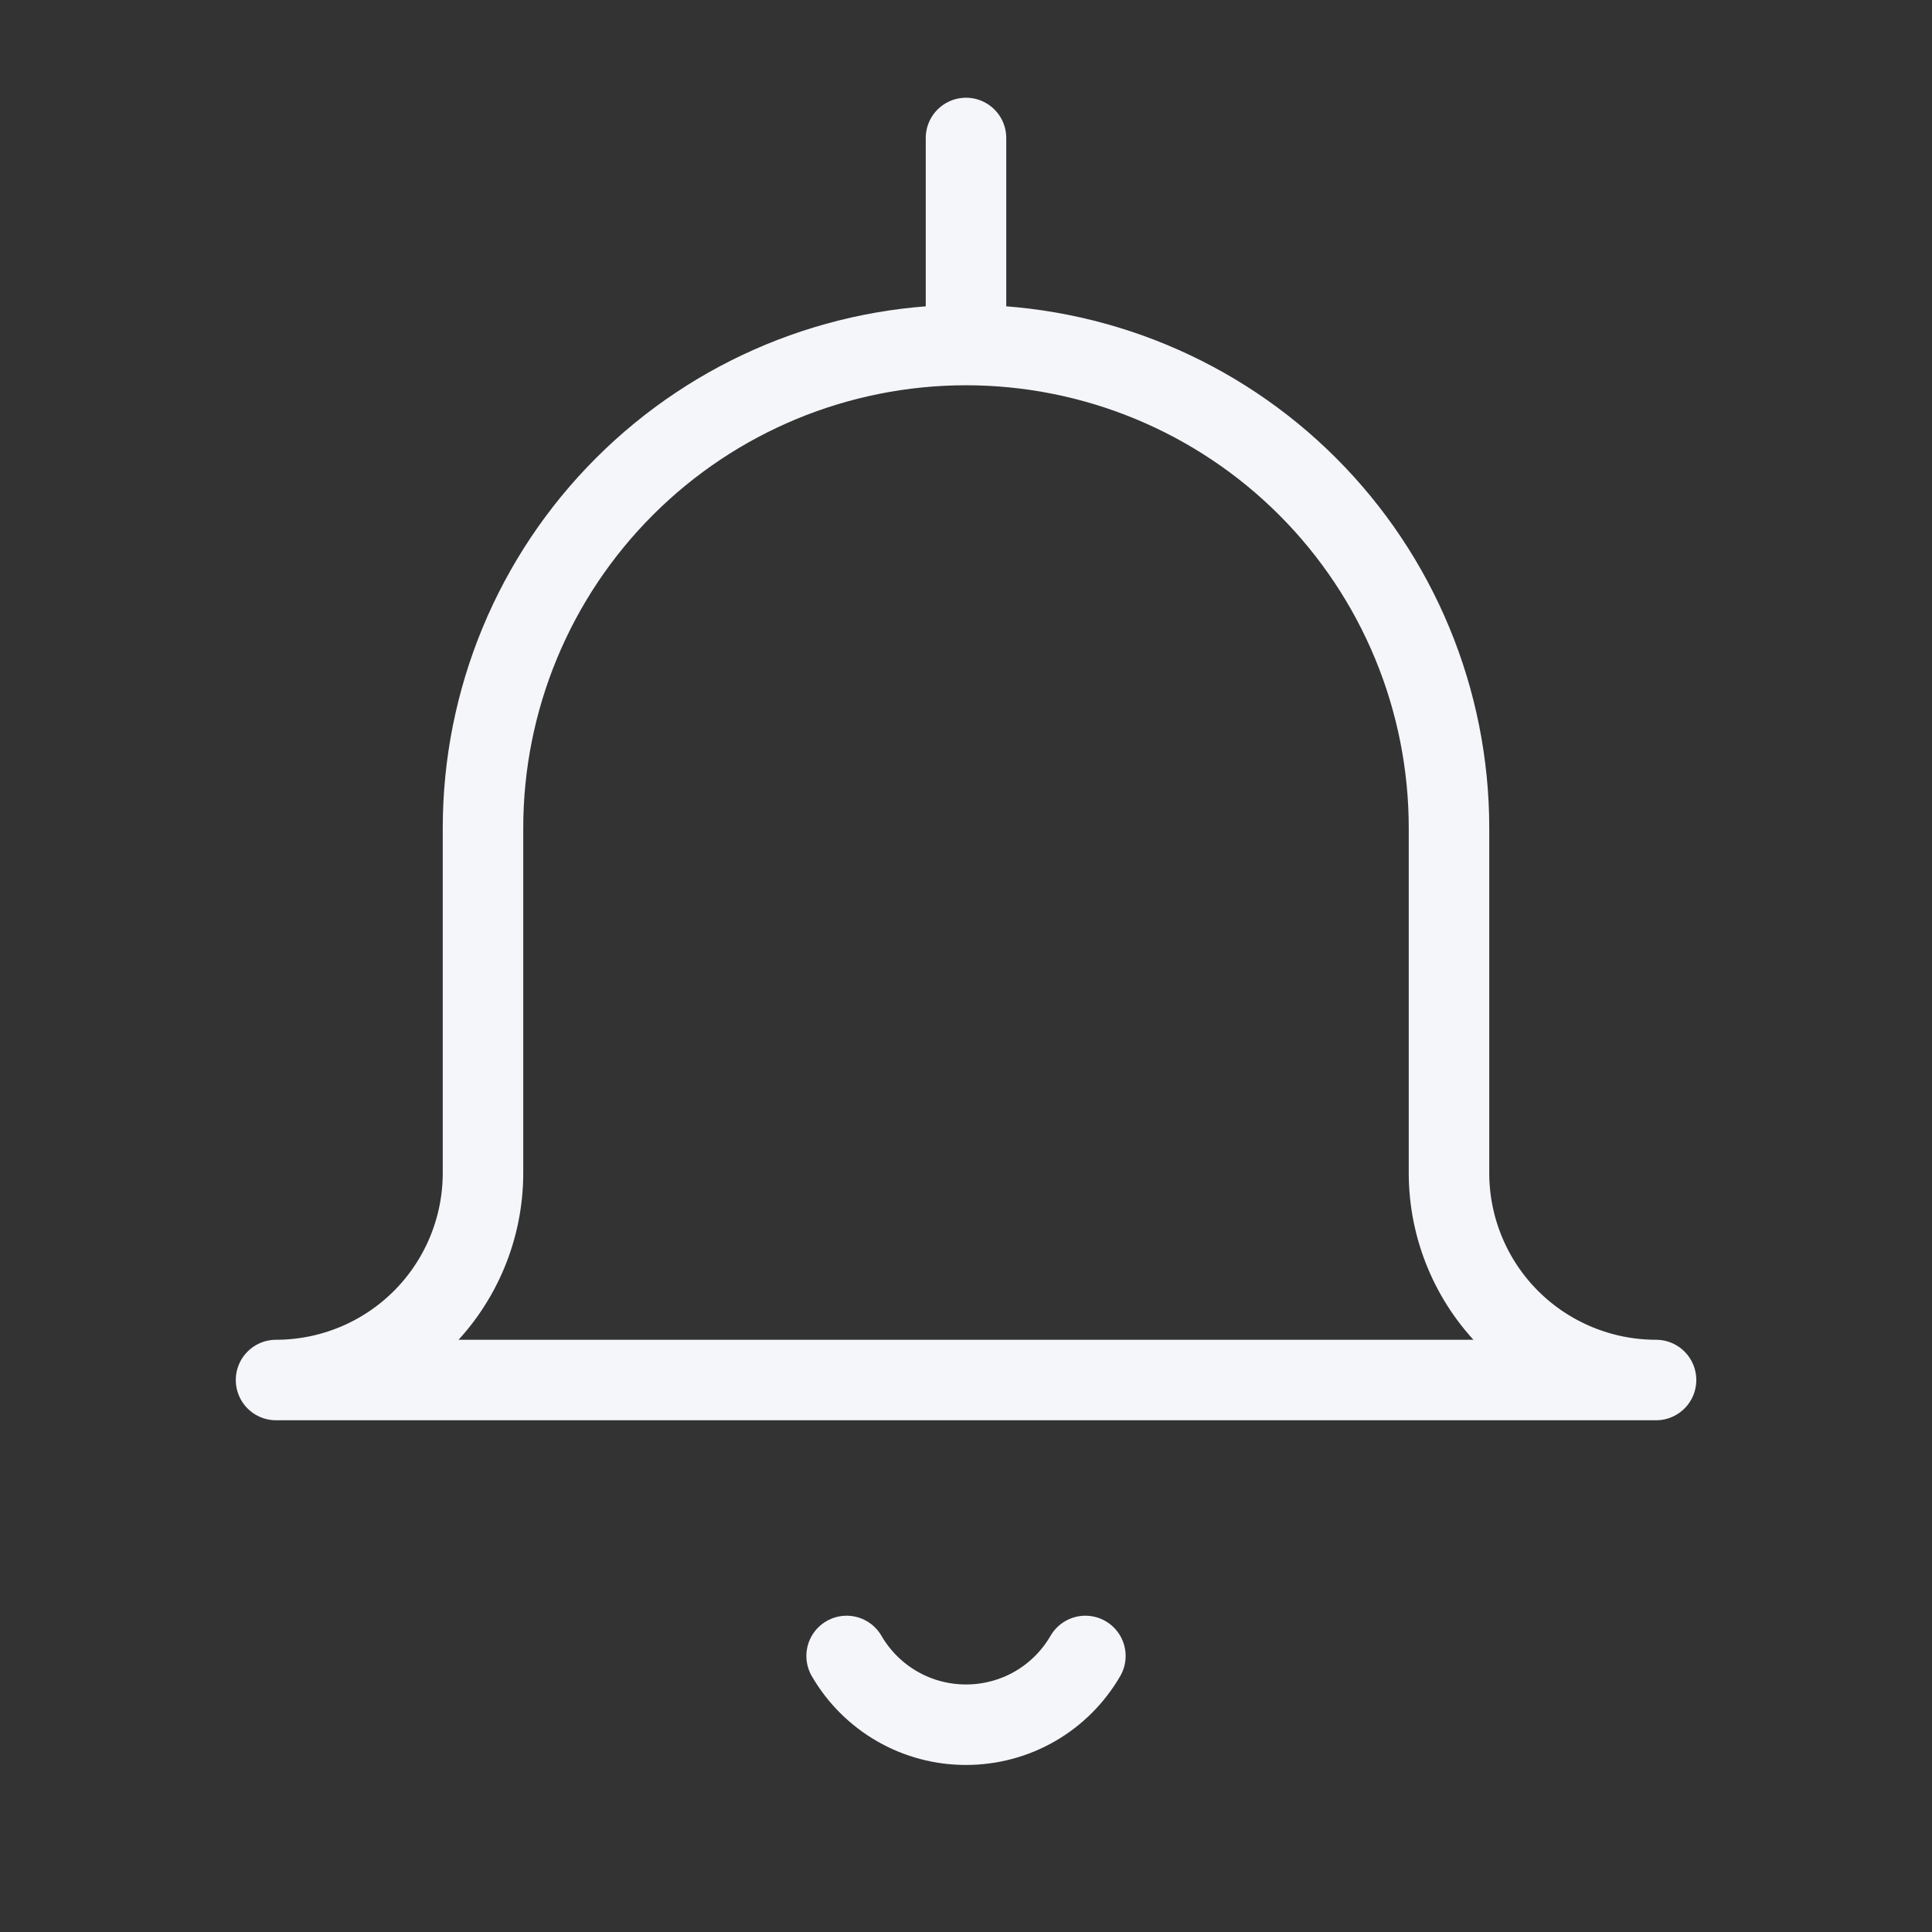 <svg width="24" height="24" viewBox="0 0 24 24" fill="none" xmlns="http://www.w3.org/2000/svg">
<rect x="0" y="0" width="24" height="24" fill="#333333" stroke="none"/>
<path d="M12 4.286C10.409 4.286 8.883 4.918 7.758 6.043C6.632 7.168 6 8.694 6 10.286V14.571C6 15.253 5.729 15.908 5.247 16.39C4.765 16.872 4.111 17.143 3.429 17.143H20.572C19.89 17.143 19.235 16.872 18.753 16.39C18.271 15.908 18 15.253 18 14.571V10.286C18 8.694 17.368 7.168 16.243 6.043C15.118 4.918 13.591 4.286 12 4.286ZM12 4.286V1.714M13.483 20.571C13.332 20.831 13.116 21.047 12.856 21.197C12.595 21.347 12.3 21.425 12 21.425C11.7 21.425 11.405 21.347 11.145 21.197C10.884 21.047 10.668 20.831 10.517 20.571" stroke="#F5F6FA" stroke-linecap="round" stroke-linejoin="round"/>
</svg>

